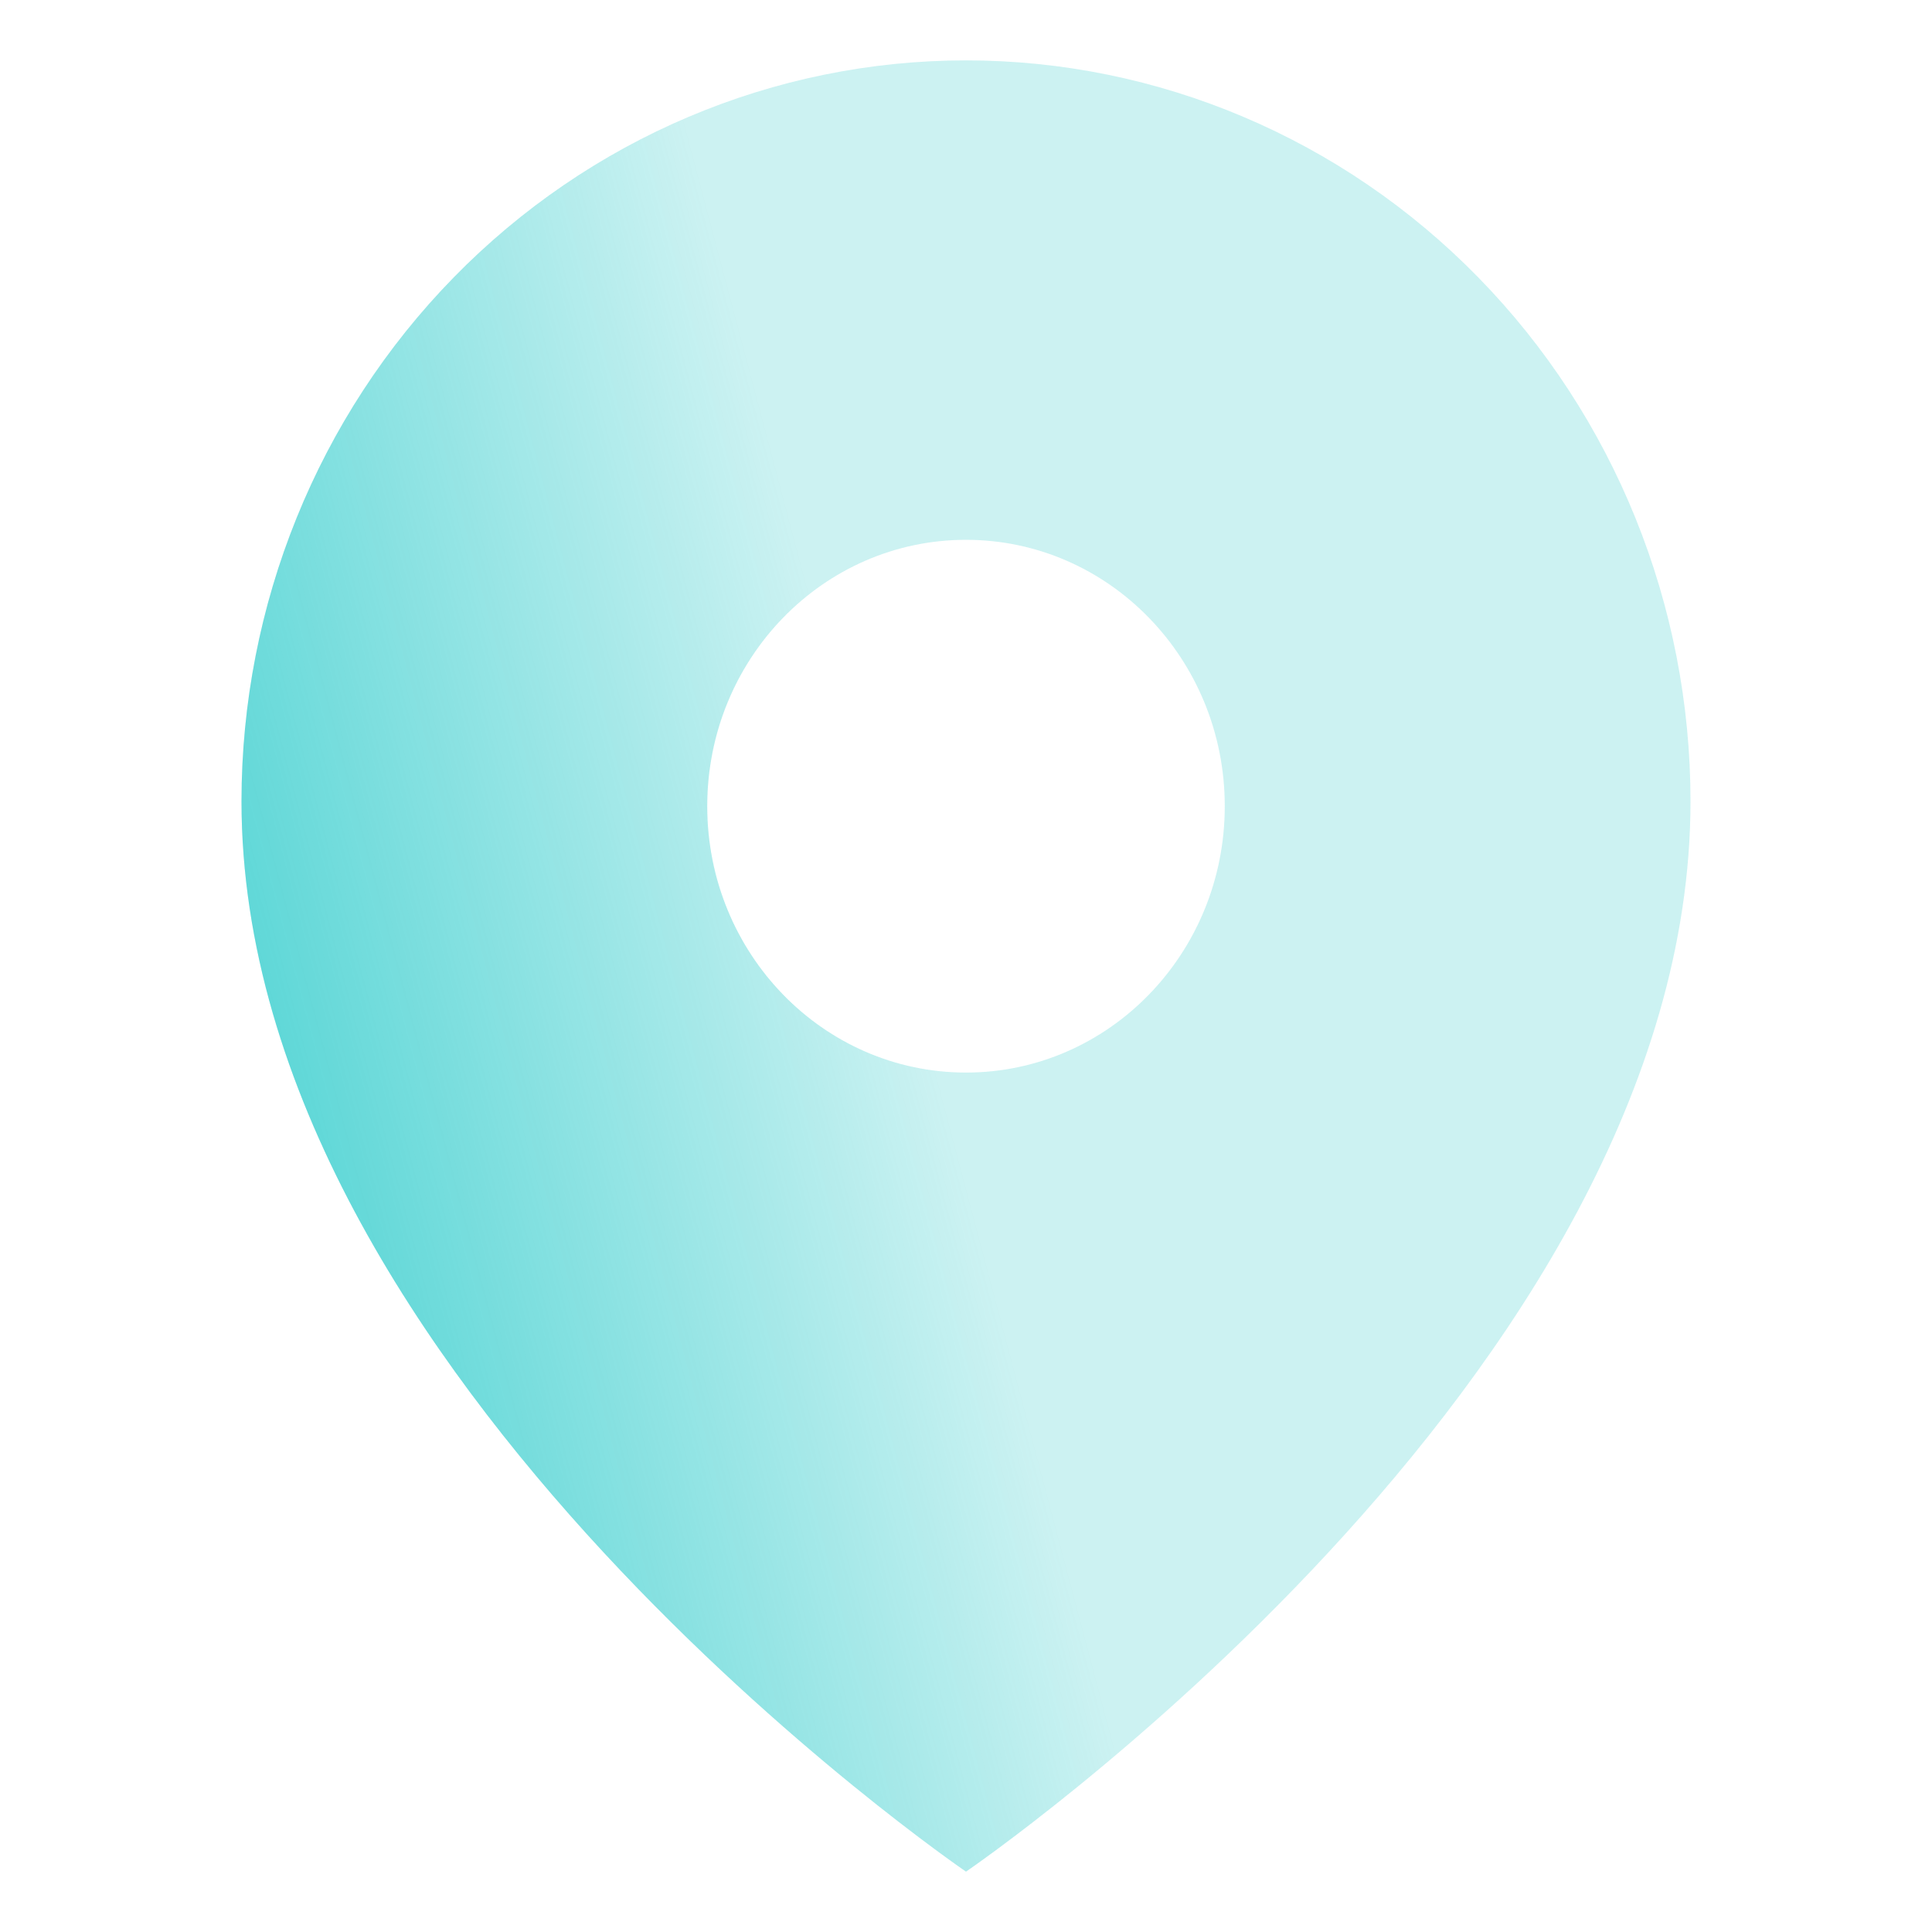 <svg width="32" height="32" viewBox="0 0 32 32" fill="none" xmlns="http://www.w3.org/2000/svg">
<path fill-rule="evenodd" clip-rule="evenodd" d="M16 31C16 31 28 22.818 28 13.273C28 10.018 26.736 6.896 24.485 4.595C22.235 2.293 19.183 1 16 1C12.817 1 9.765 2.293 7.515 4.595C5.264 6.896 4 10.018 4 13.273C4 22.818 16 31 16 31ZM16 17.765C18.367 17.765 20.286 15.79 20.286 13.353C20.286 10.916 18.367 8.941 16 8.941C13.633 8.941 11.714 10.916 11.714 13.353C11.714 15.79 13.633 17.765 16 17.765Z" fill="#00C0C0" fill-opacity="0.2"/>
<path fill-rule="evenodd" clip-rule="evenodd" d="M16 31C16 31 28 22.818 28 13.273C28 10.018 26.736 6.896 24.485 4.595C22.235 2.293 19.183 1 16 1C12.817 1 9.765 2.293 7.515 4.595C5.264 6.896 4 10.018 4 13.273C4 22.818 16 31 16 31ZM16 17.765C18.367 17.765 20.286 15.79 20.286 13.353C20.286 10.916 18.367 8.941 16 8.941C13.633 8.941 11.714 10.916 11.714 13.353C11.714 15.79 13.633 17.765 16 17.765Z" fill="url(#paint0_linear_918_1504)" fill-opacity="0.6"/>
<defs>
<linearGradient id="paint0_linear_918_1504" x1="4.431" y1="21.77" x2="15.795" y2="18.763" gradientUnits="userSpaceOnUse">
<stop stop-color="#00C0C0"/>
<stop offset="1" stop-color="#00C0C0" stop-opacity="0"/>
</linearGradient>
</defs>
</svg>
